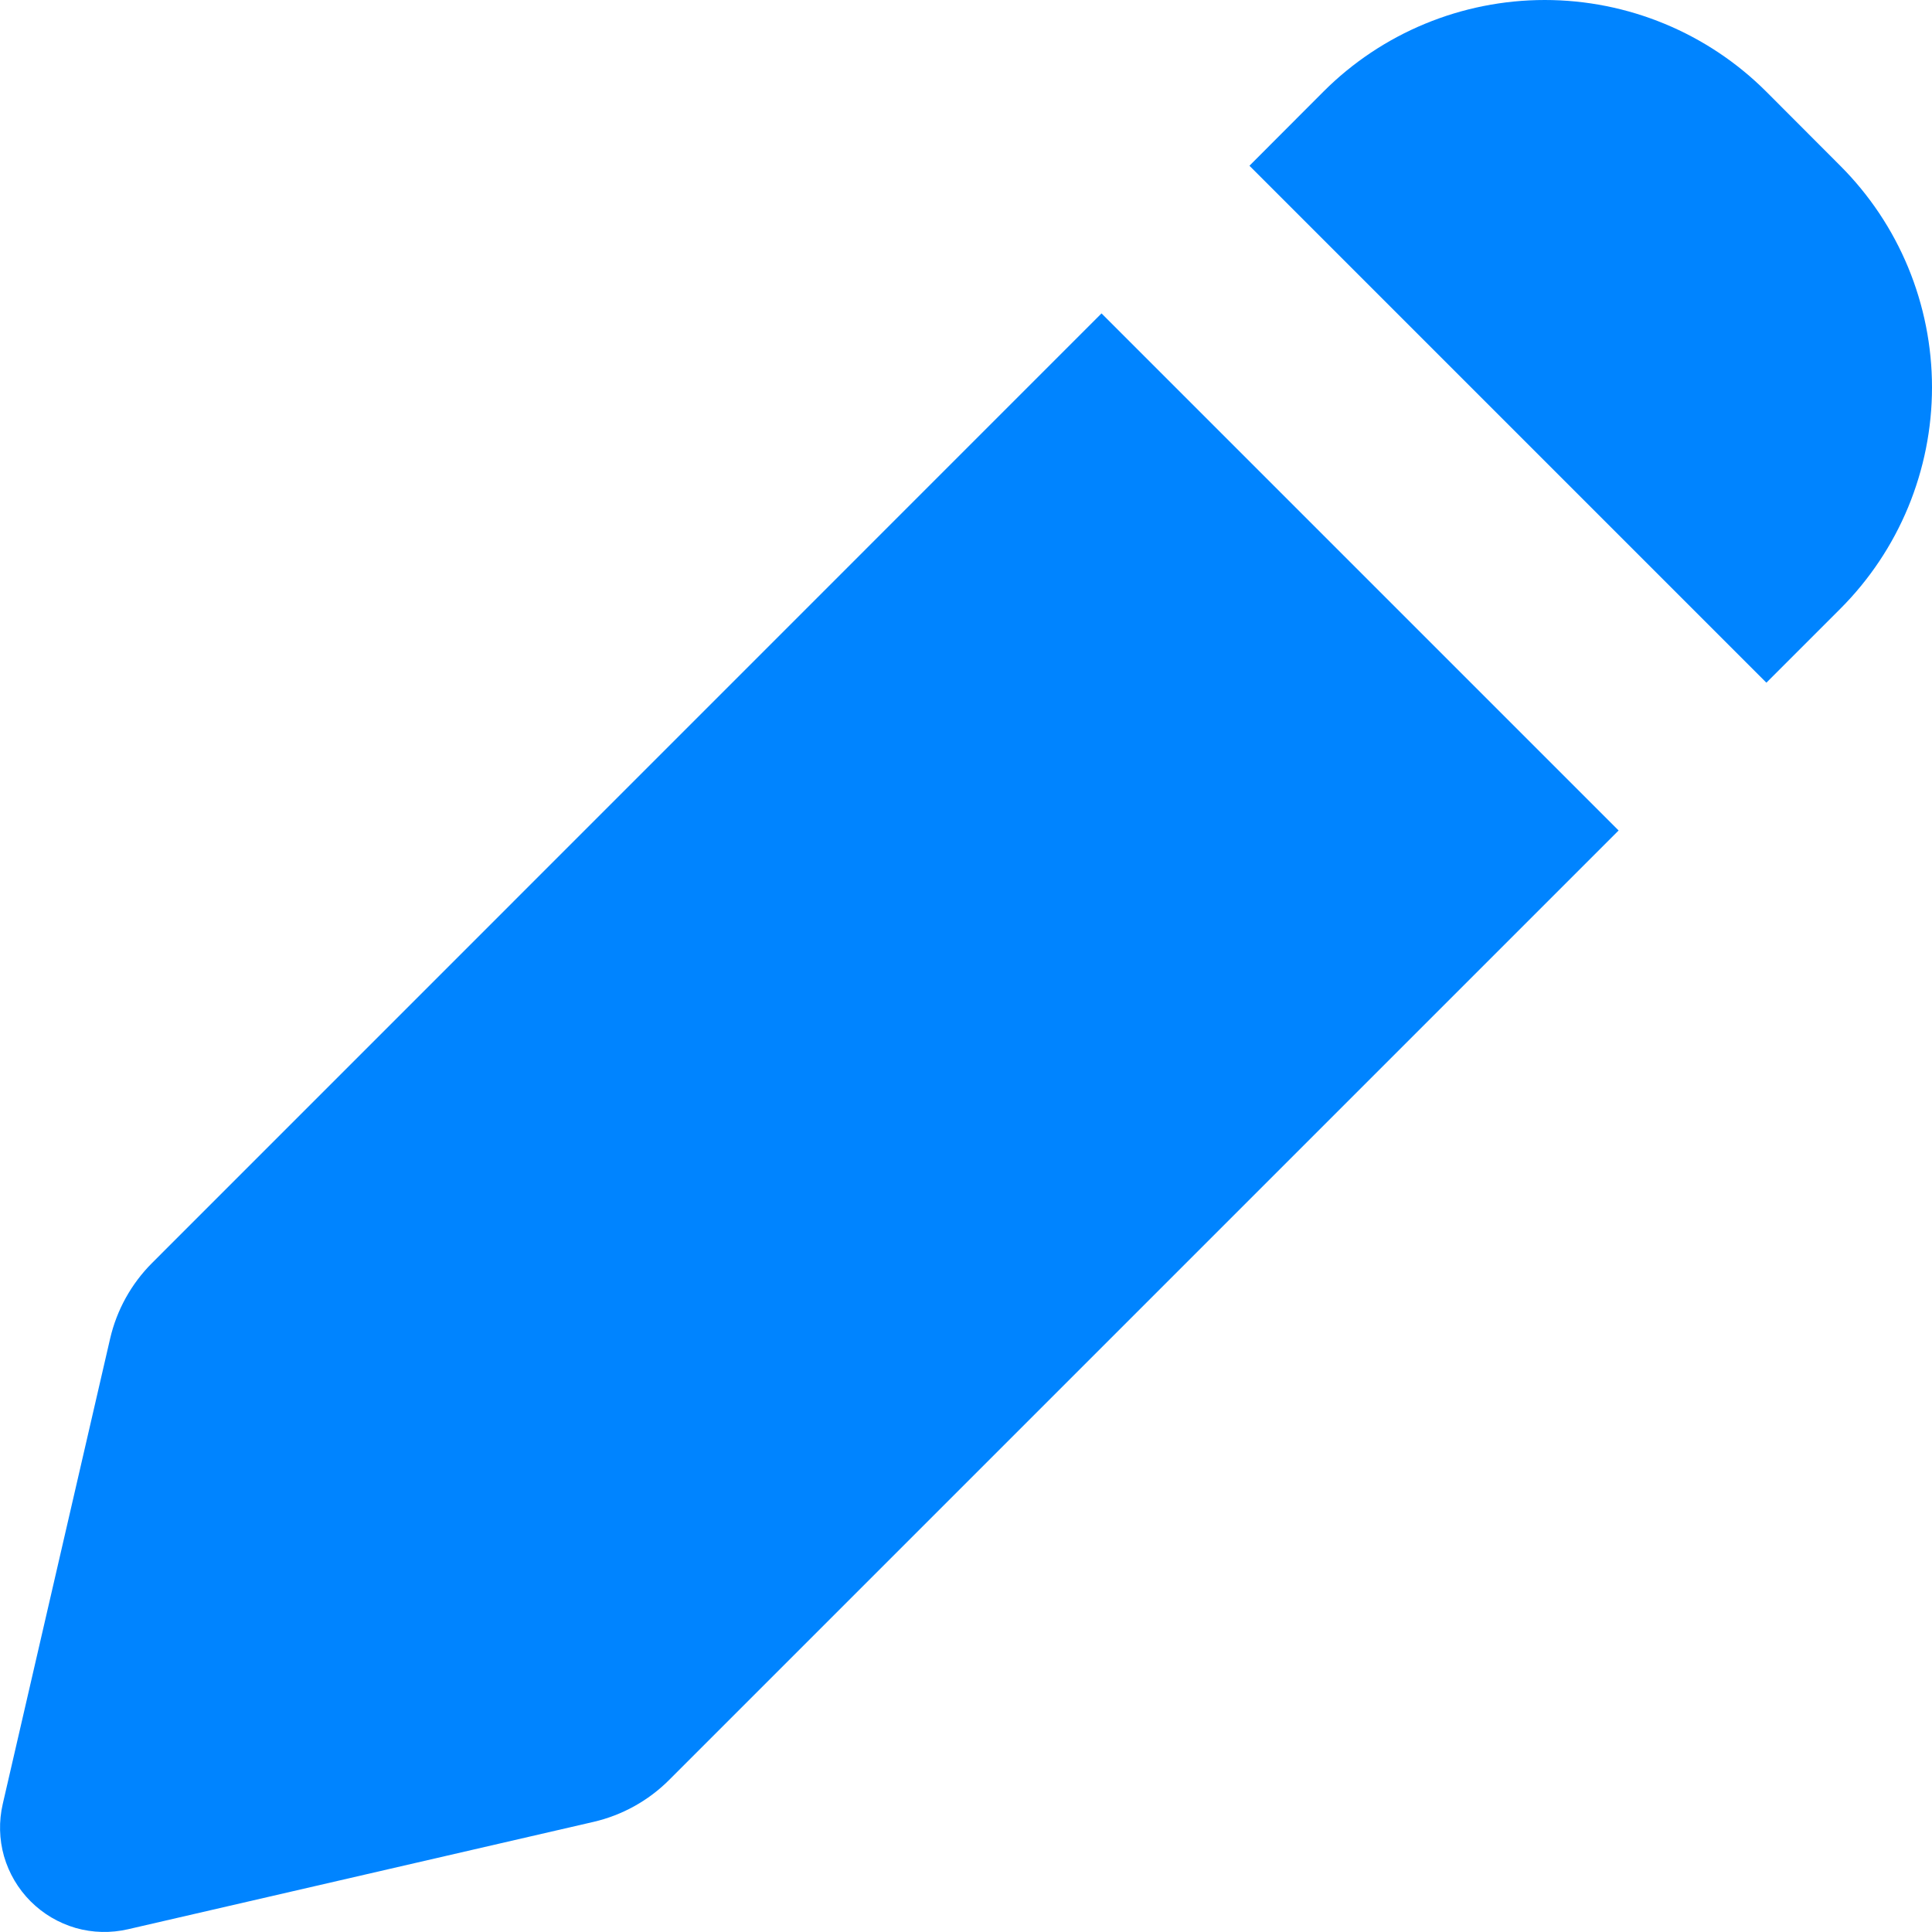 <svg width="14" height="14" viewBox="0 0 14 14" fill="none" xmlns="http://www.w3.org/2000/svg">
<path fill-rule="evenodd" clip-rule="evenodd" d="M12.8 0.665C12.374 0.239 11.796 0 11.194 0C10.592 0 10.014 0.239 9.589 0.665L9.054 1.201L12.8 4.947L13.335 4.412C13.546 4.201 13.713 3.951 13.827 3.676C13.941 3.4 14 3.105 14 2.807C14 2.508 13.941 2.213 13.827 1.937C13.713 1.662 13.546 1.412 13.335 1.201L12.8 0.665ZM11.729 6.018L7.982 2.271L1.102 9.152C0.951 9.303 0.846 9.493 0.798 9.7L0.02 13.072C-0.009 13.197 -0.006 13.328 0.029 13.451C0.065 13.575 0.131 13.687 0.222 13.778C0.313 13.869 0.425 13.935 0.549 13.971C0.672 14.006 0.803 14.009 0.928 13.98L4.301 13.202C4.508 13.154 4.698 13.049 4.848 12.899L11.729 6.018Z" fill="#0084FF"/>
</svg>
